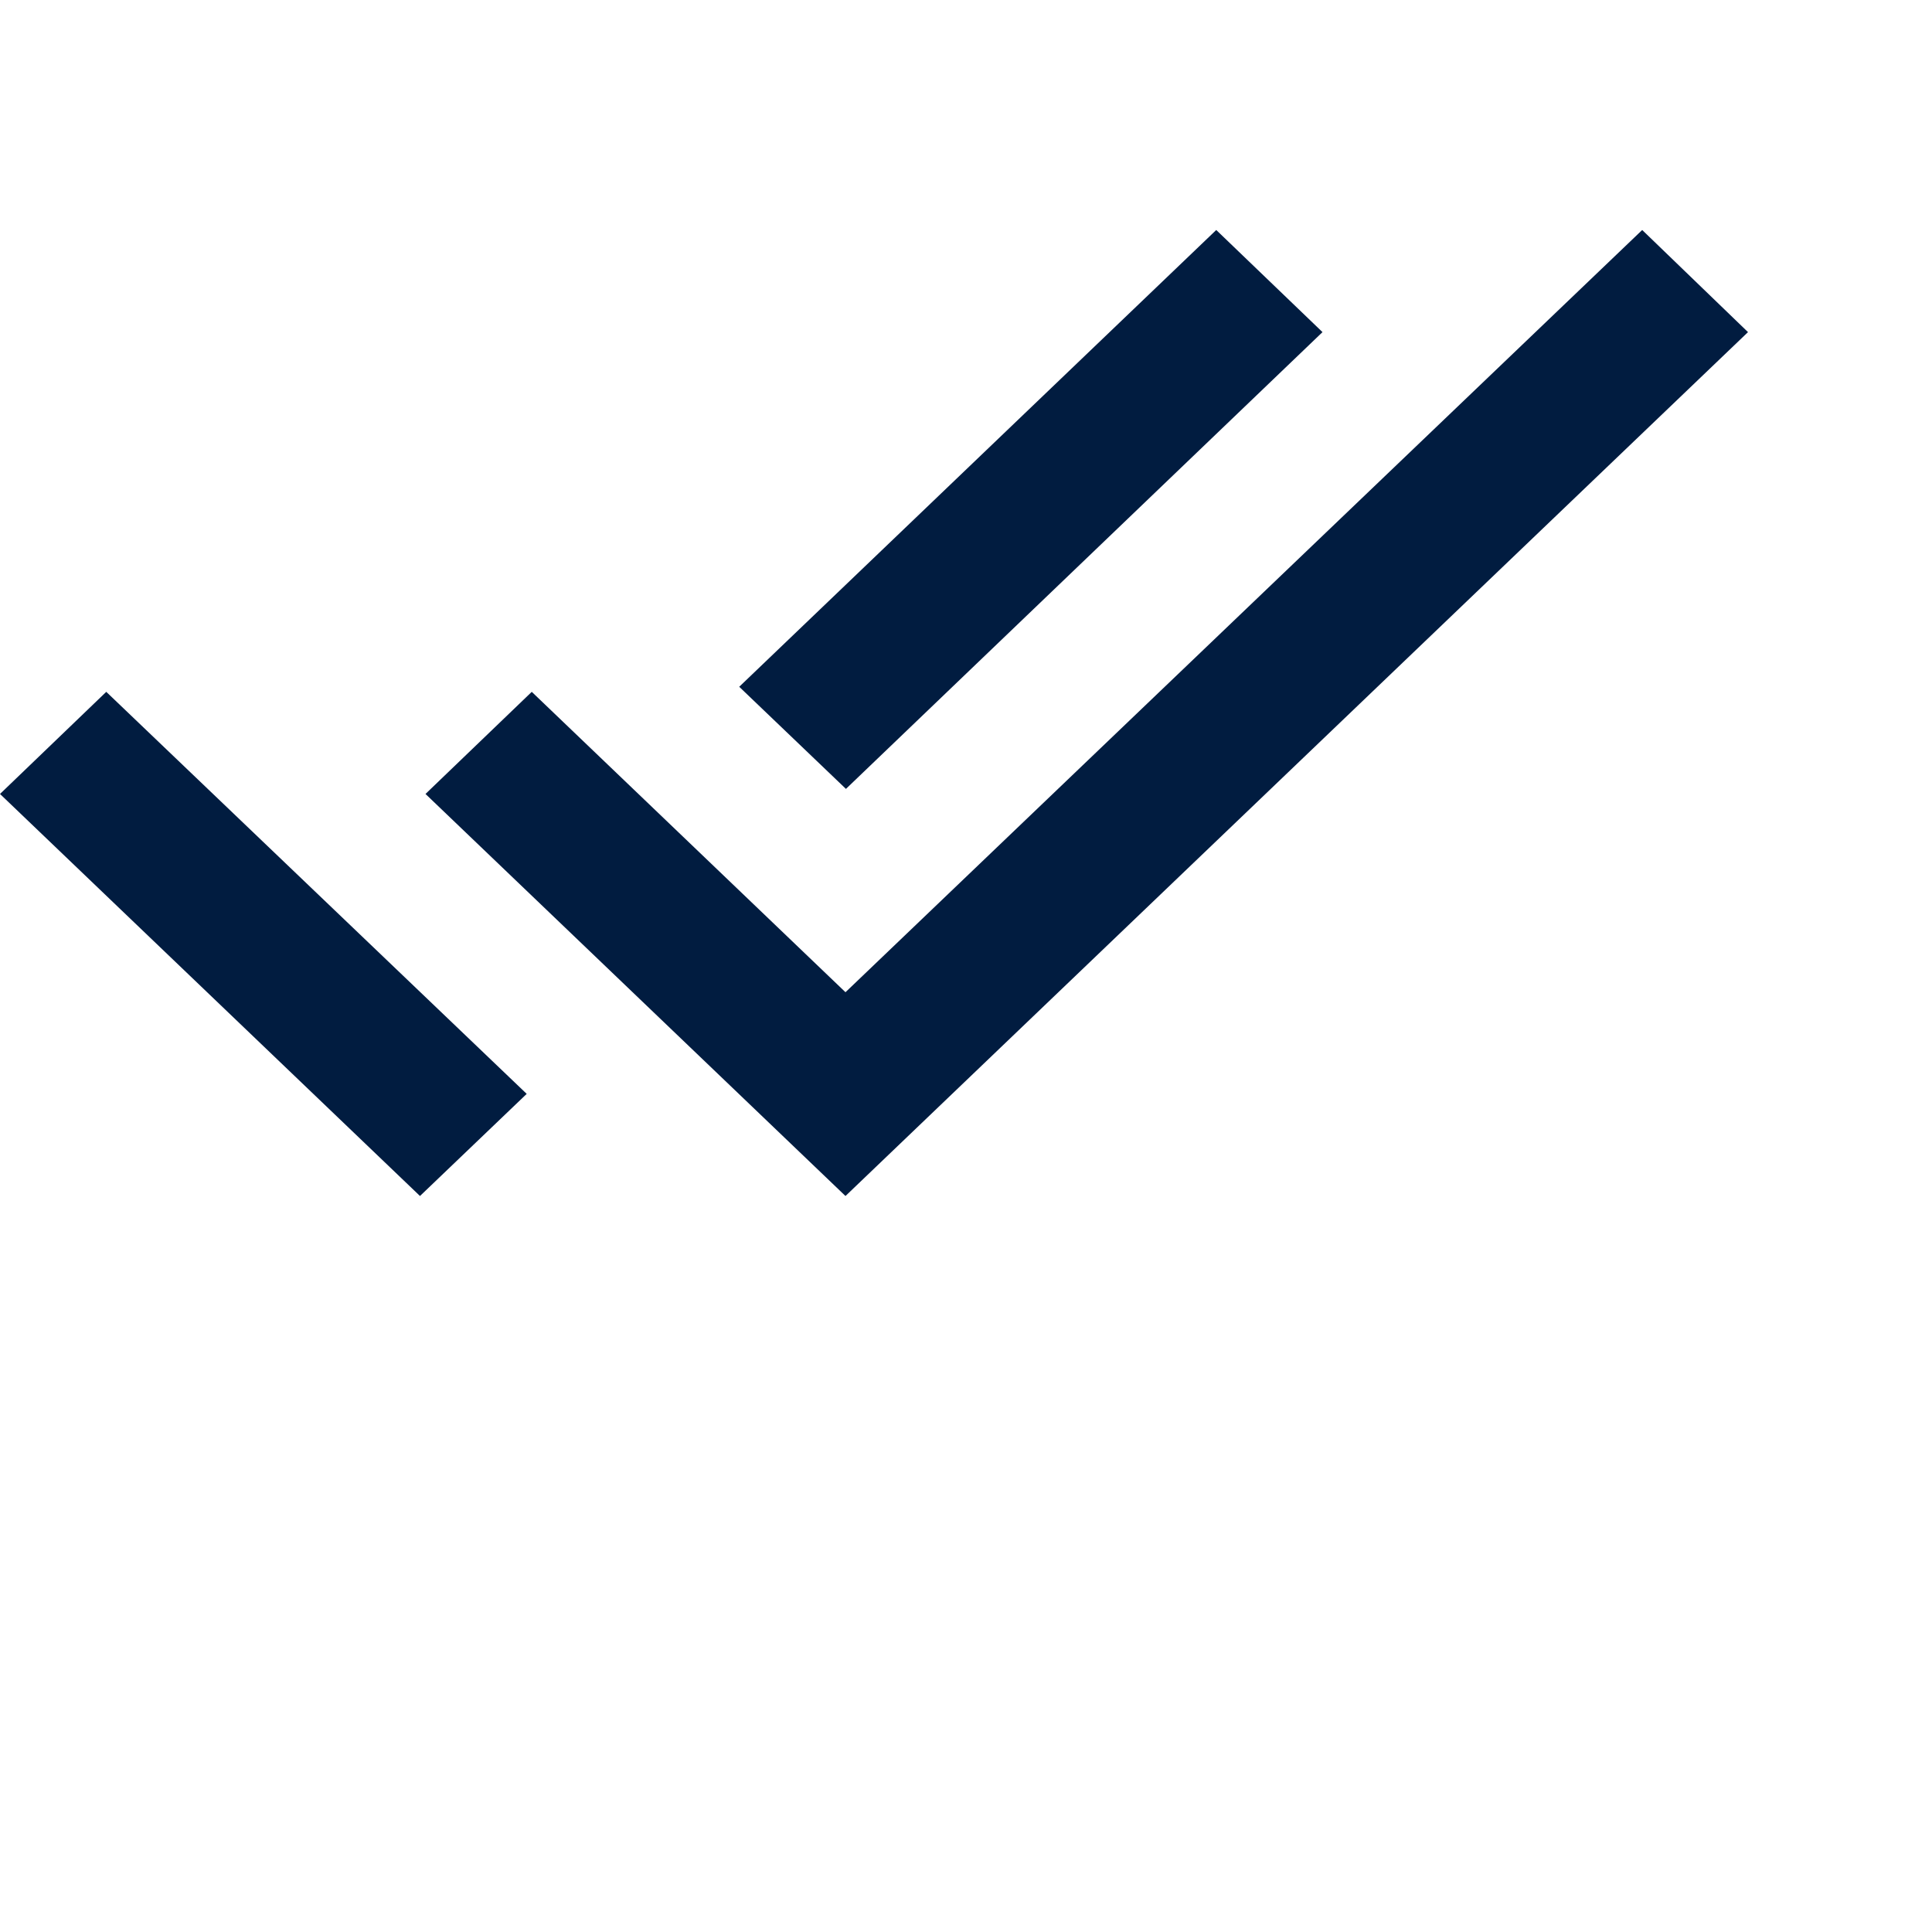 <svg xmlns="http://www.w3.org/2000/svg" viewBox="0 0 42 42"><path d="M28.75 7.22L26.44 5l-10.37 9.93 2.32 2.22 10.36-9.93zM35.7 5L18.38 21.57l-6.82-6.53-2.31 2.22L18.38 26 38 7.22 35.7 5zM0 17.26L9.13 26l2.32-2.22-9.14-8.74L0 17.26z" fill="#011C40"/></svg>

